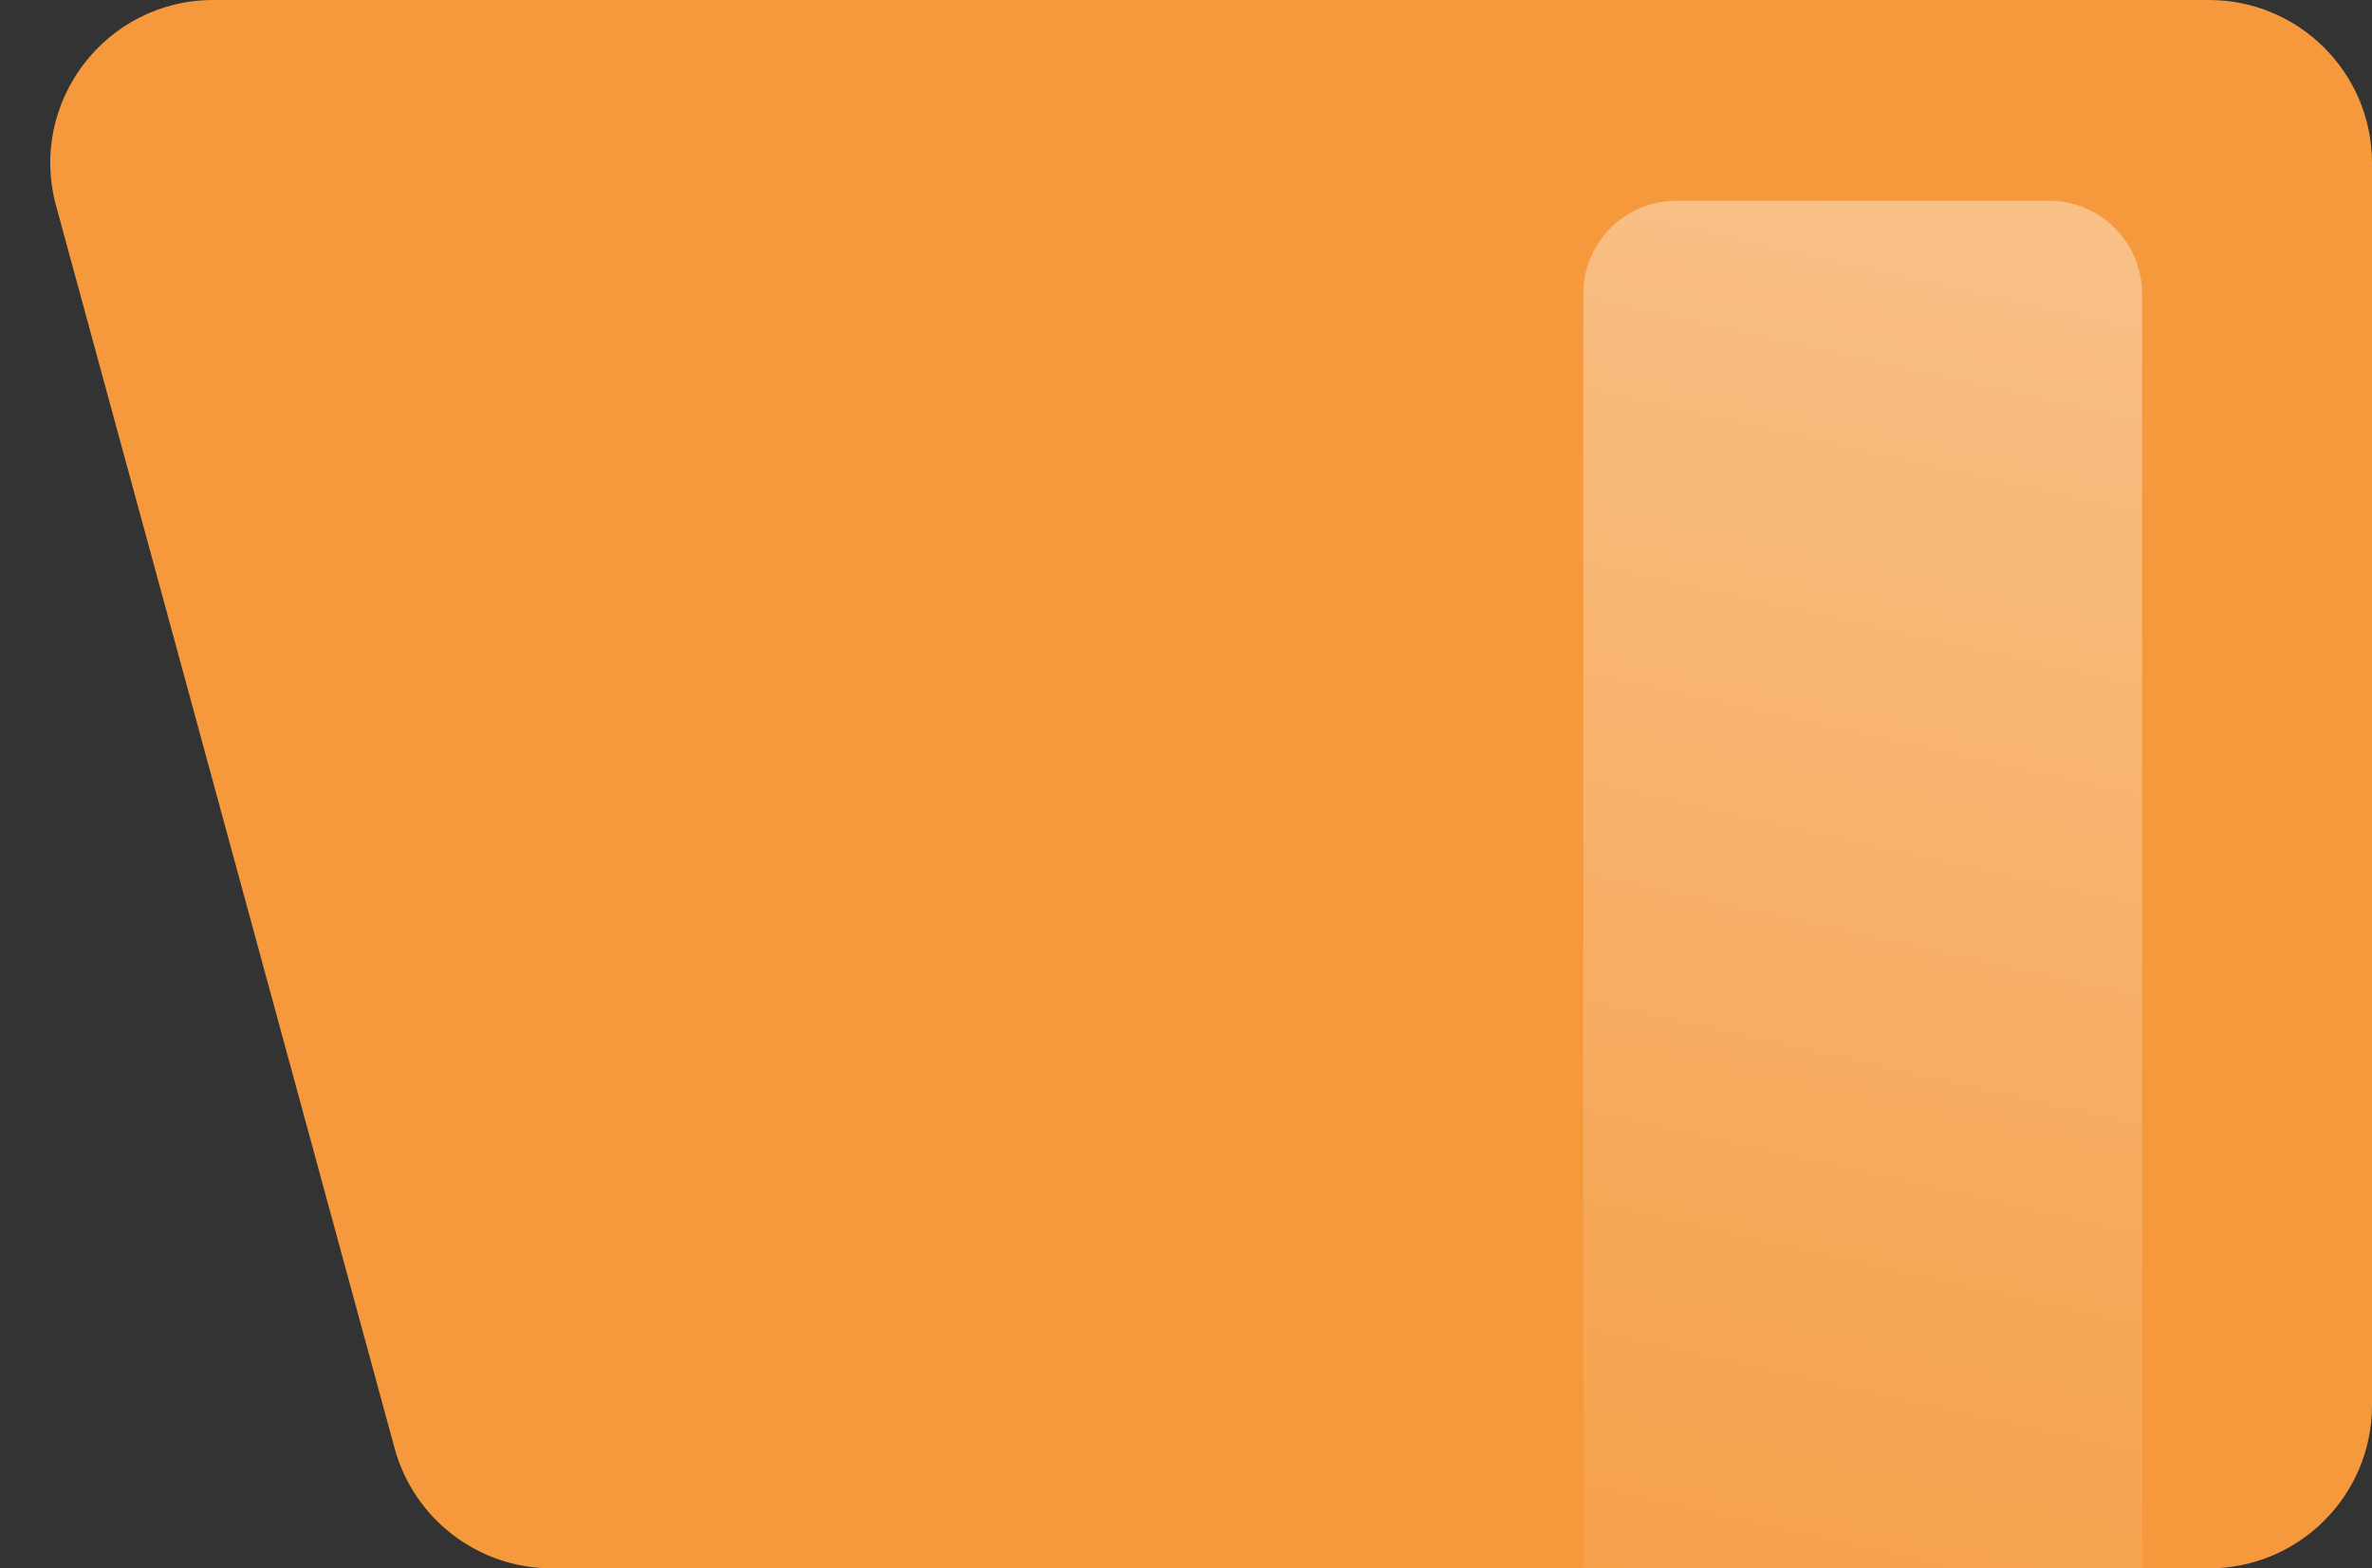 <svg width="815" height="539" viewBox="0 0 815 539" fill="none" xmlns="http://www.w3.org/2000/svg">
<rect x="0" y="0" width="815" height="539" fill="#333333" stroke="none"/>
<path d="M19.264 70.719C9.561 35.098 36.377 0 73.295 0H759C789.928 0 815 25.072 815 56V483C815 513.928 789.928 539 759 539H189.613C164.354 539 142.221 522.09 135.582 497.719L19.264 70.719Z" fill="#F5993C"/>
<path d="M544 101C544 83.327 558.327 69 576 69H704C721.673 69 736 83.327 736 101V539H544V101Z" fill="url(#paint0_linear_1_1261)"/>
<defs>
<linearGradient id="paint0_linear_1_1261" x1="881.5" y1="-859" x2="544" y2="651" gradientUnits="userSpaceOnUse">
<stop stop-color="white"/>
<stop offset="1" stop-color="white" stop-opacity="0"/>
</linearGradient>
</defs>
</svg>
